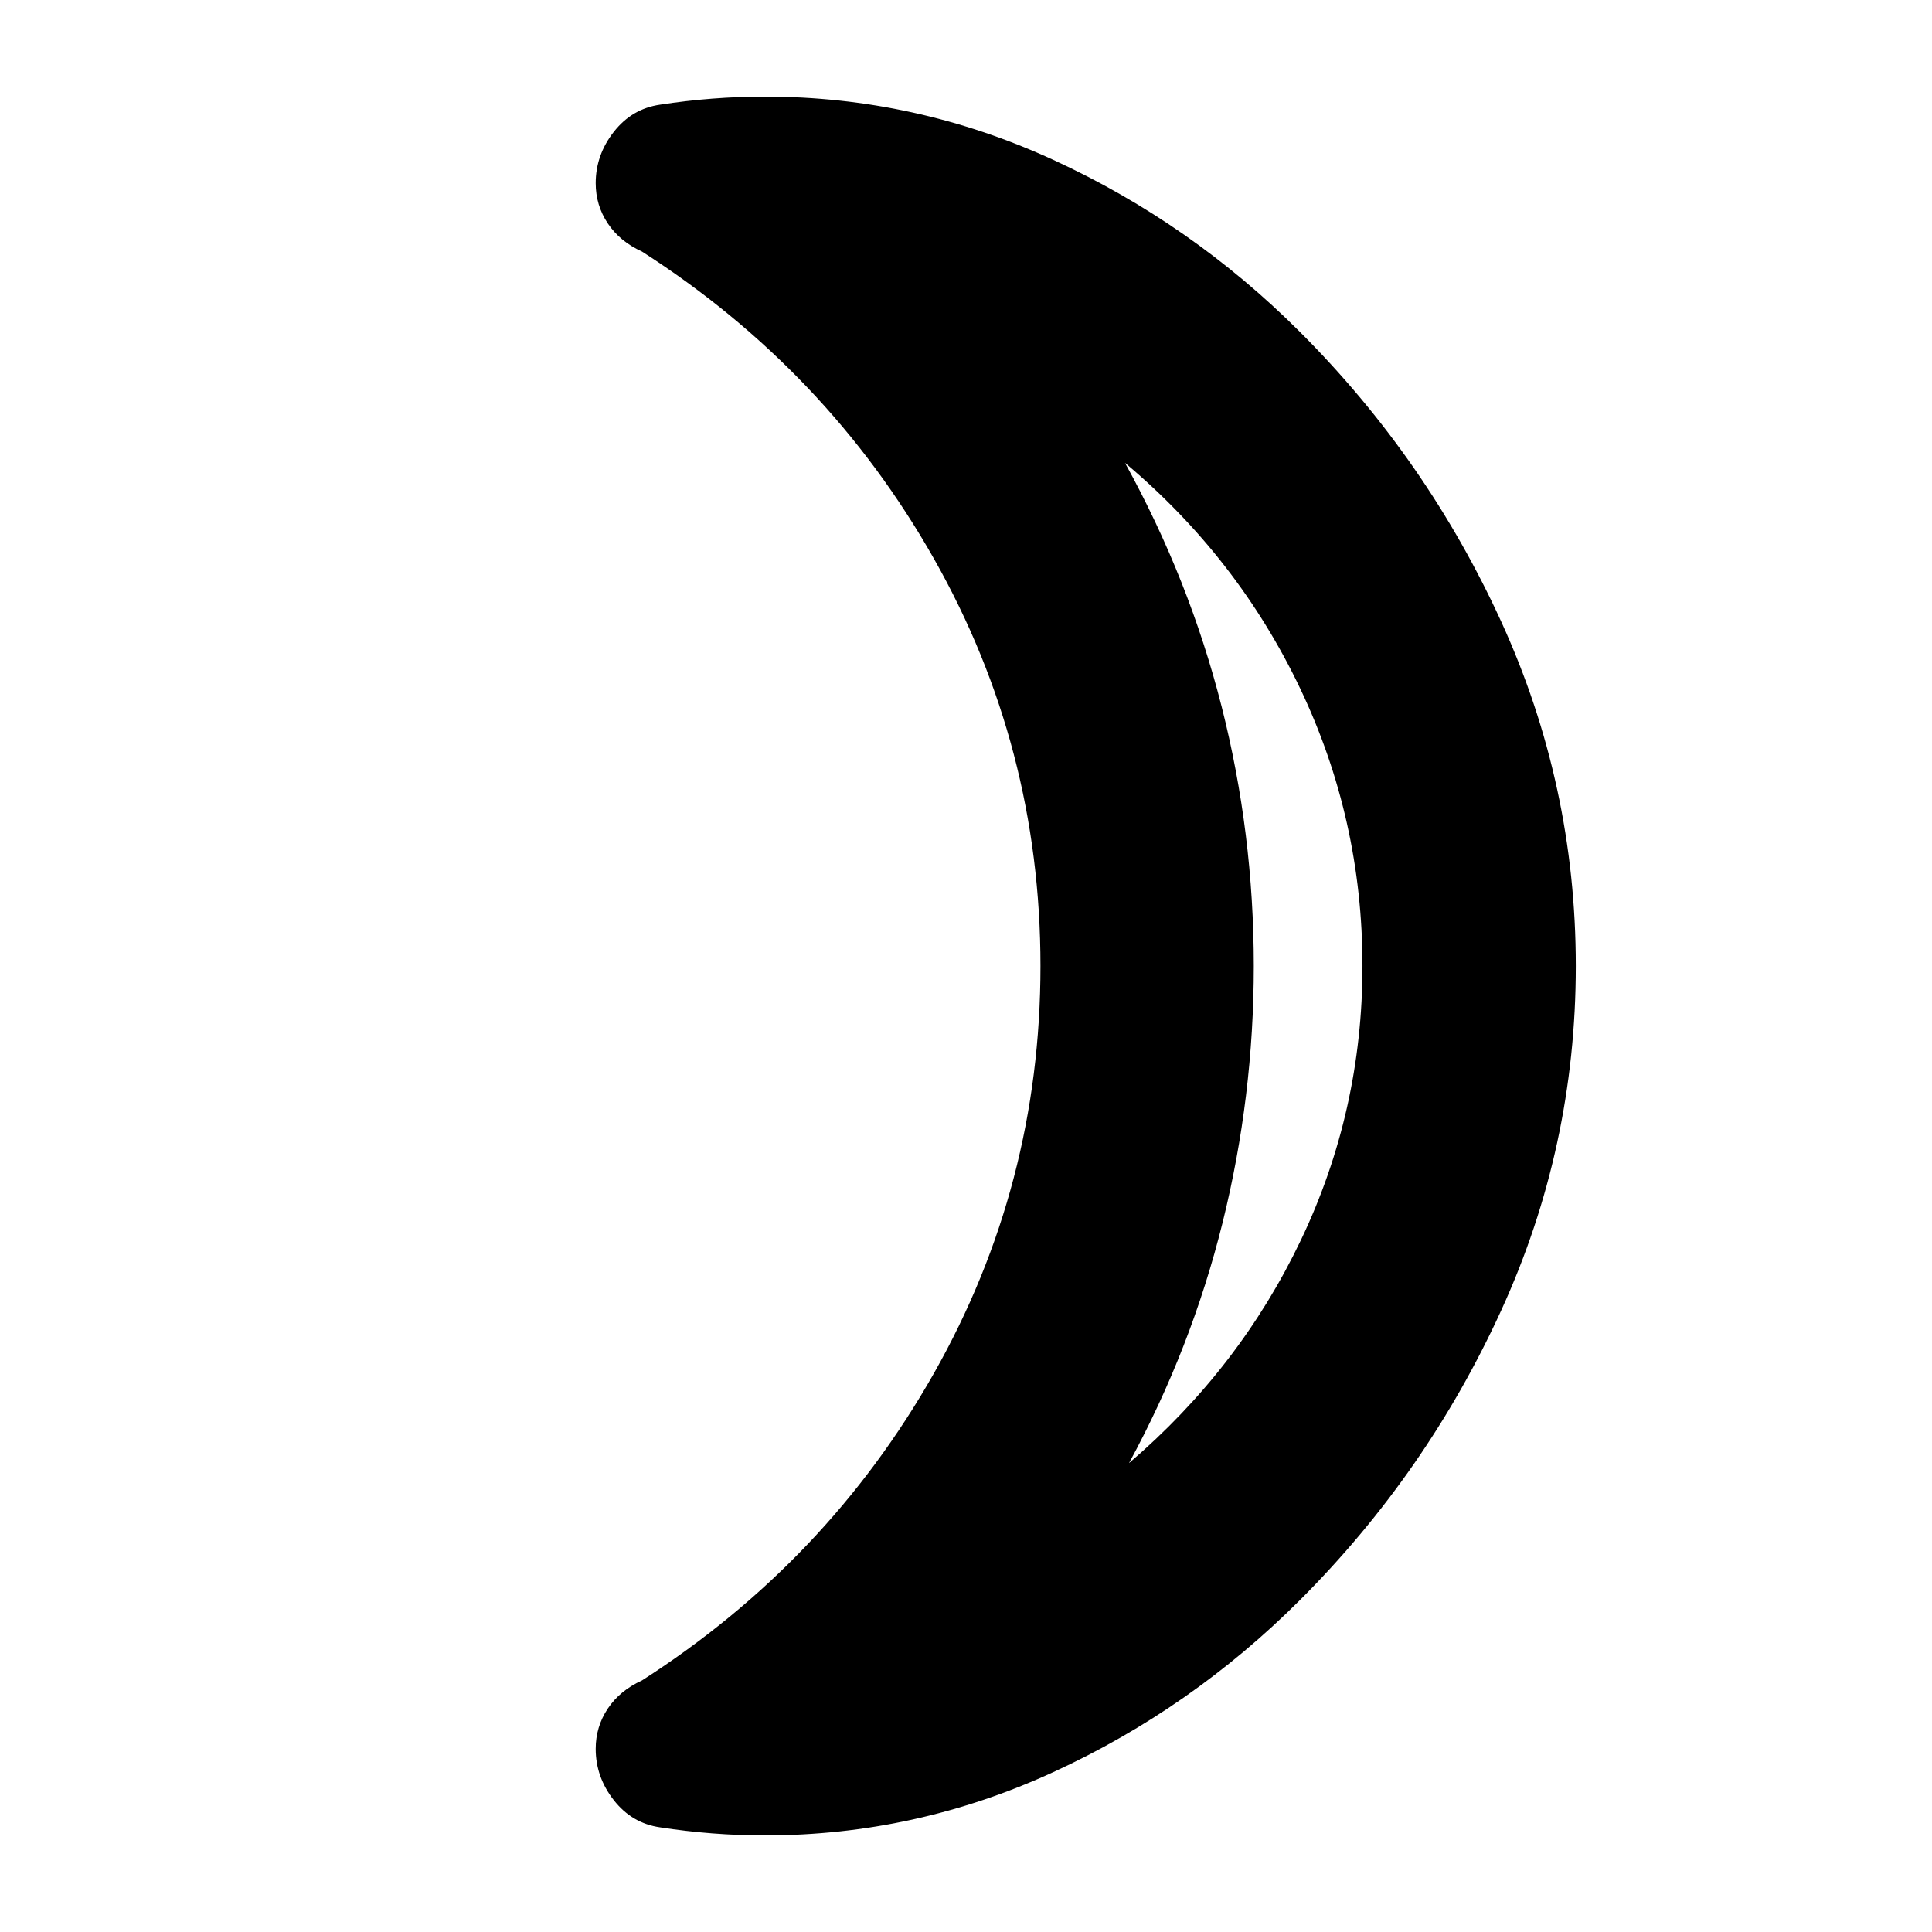 <svg xmlns="http://www.w3.org/2000/svg" height="24" viewBox="0 -960 960 960" width="24"><path d="M561-233q55-47 85.5-111T677-480q0-73-31-138t-87-112q32 58 48 121t16 129q0 65-15.5 127.5T561-233Zm85-562q63 63 100 144t37 171q0 90-37 171T646-165q-54 54-122.5 85.5T380-48q-13 0-26-1t-26-3q-14-2-23-13.5T296-91q0-11 6-20t17-14q92-59 145-152.5T517-480q0-109-53-202.5T319-835q-11-5-17-14t-6-20q0-14 9-25.5t23-13.5q13-2 26-3t26-1q75 0 143.5 31.5T646-795Zm-23 313Z"/></svg>